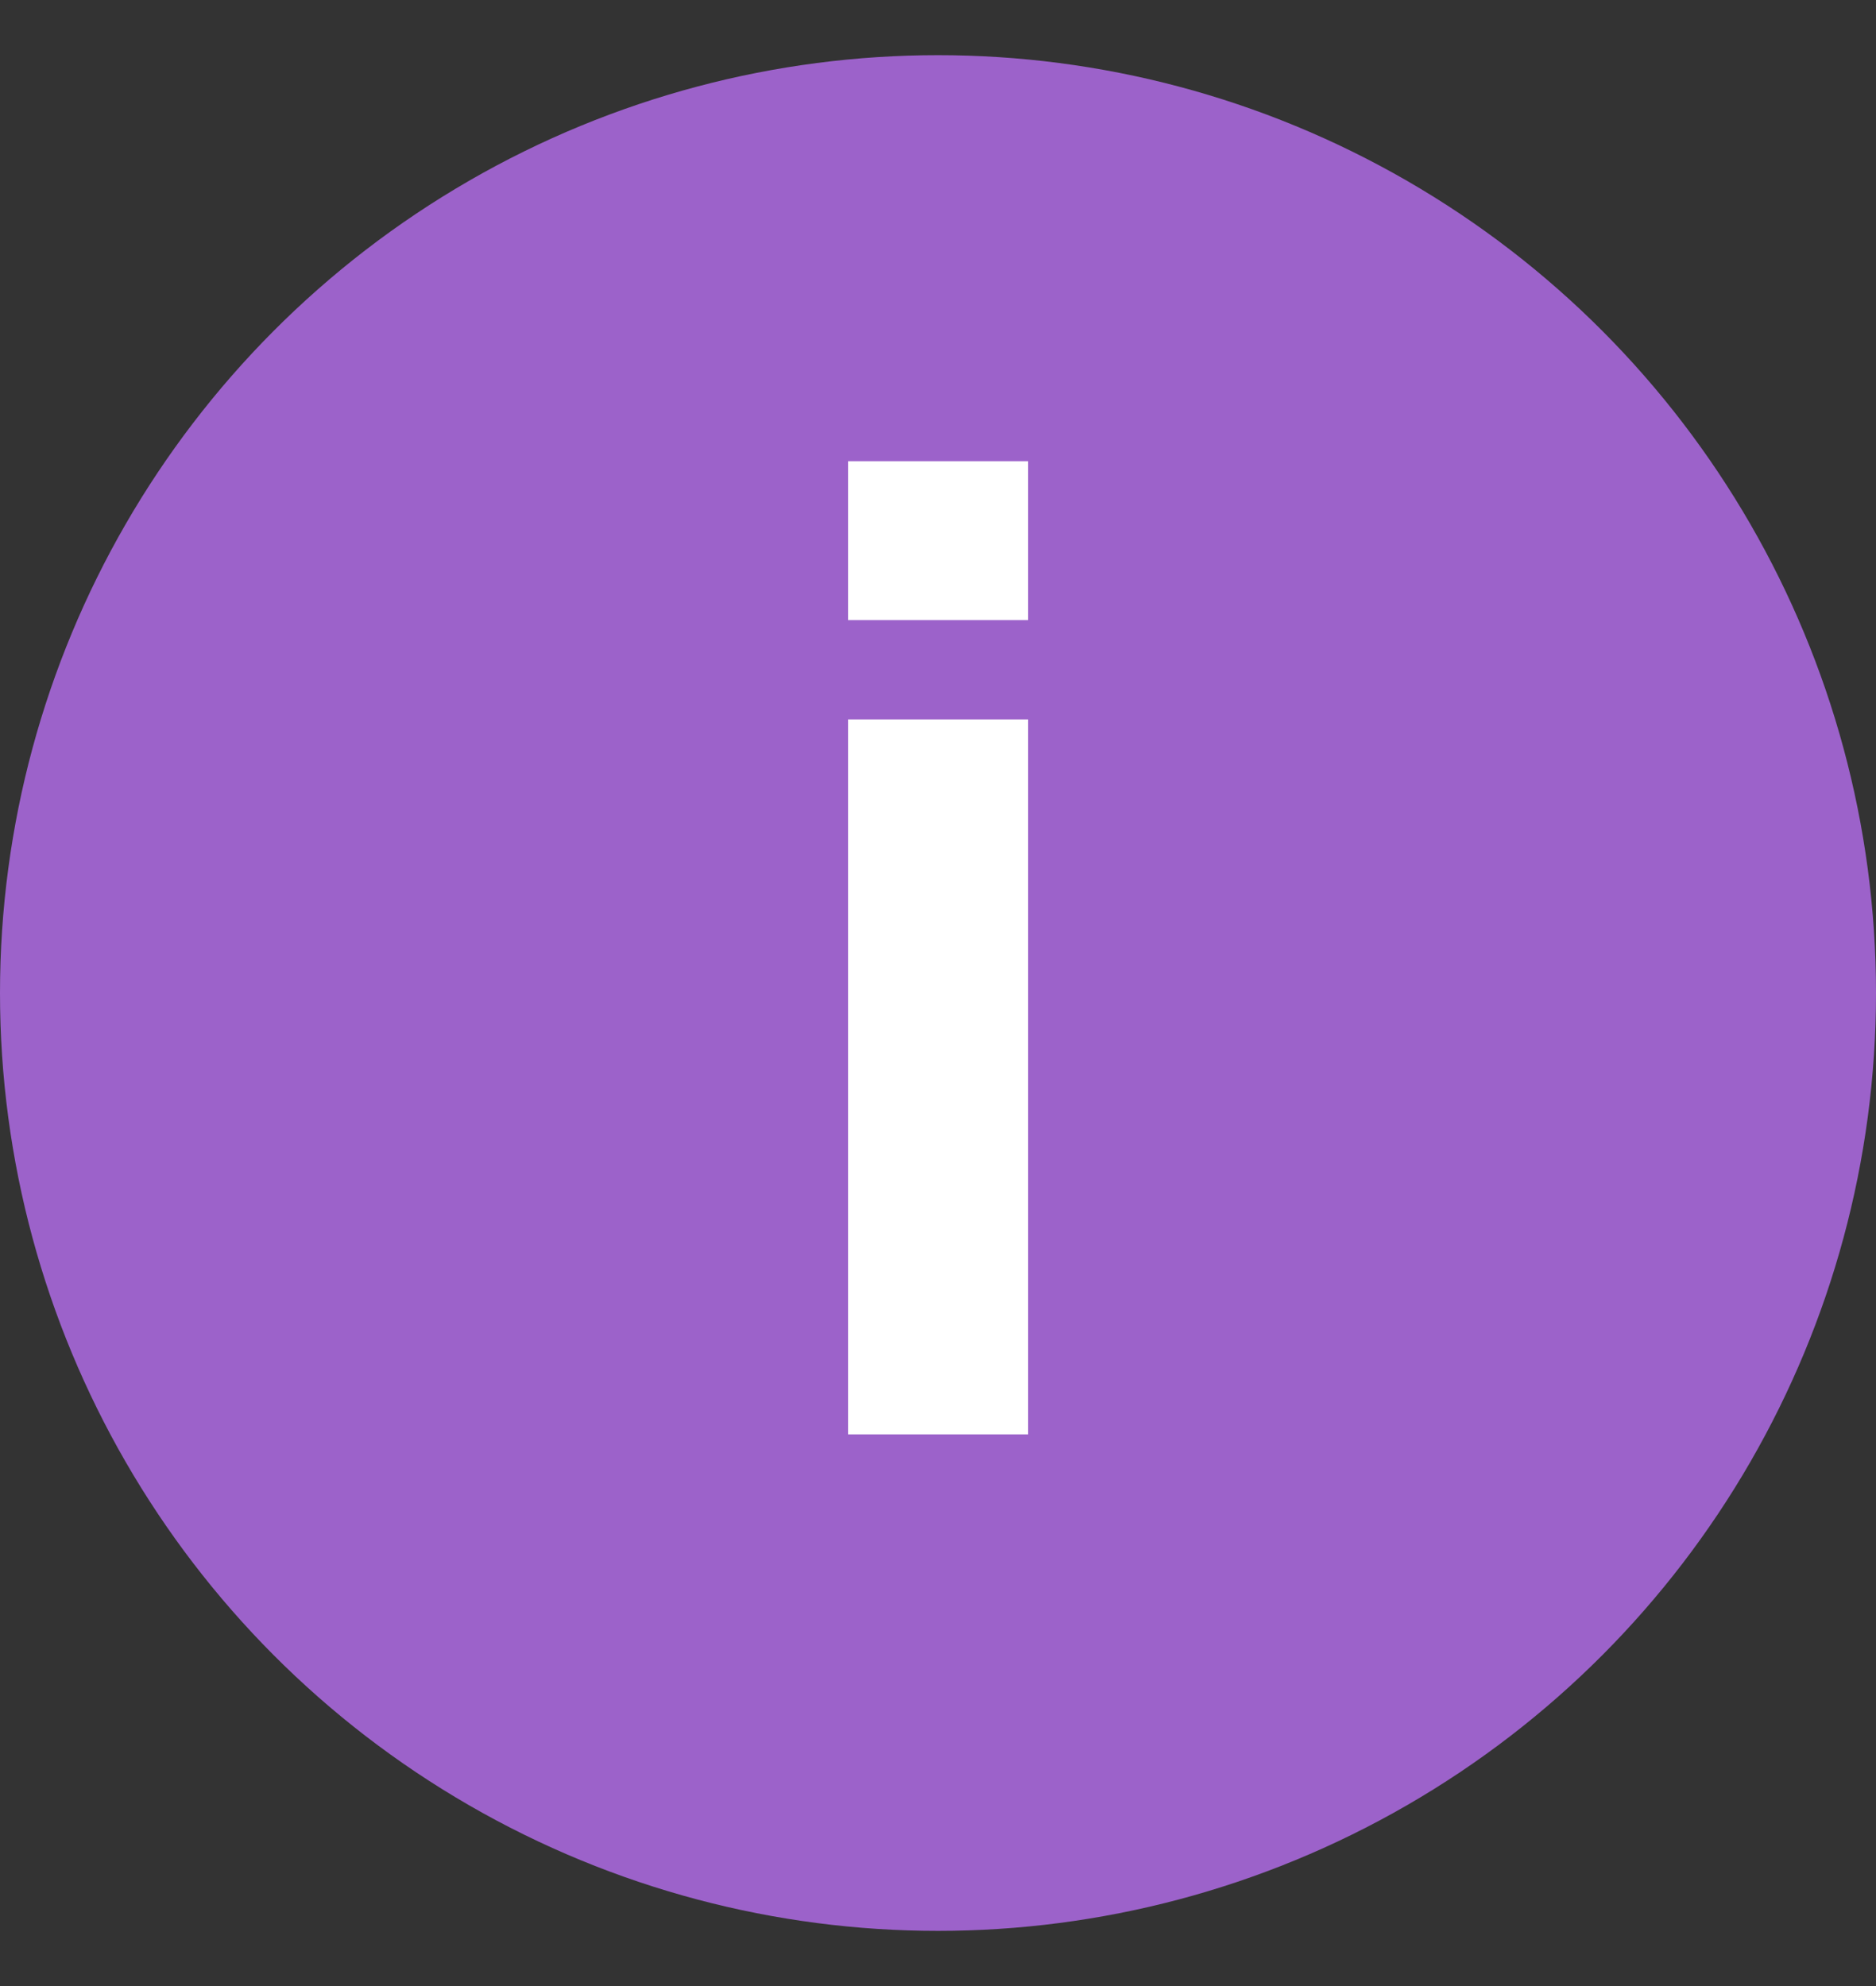 <svg width="17" height="18" viewBox="0 0 17 18" fill="none" xmlns="http://www.w3.org/2000/svg">
<rect x="0" y="0" width="17" height="18" fill="#333333" stroke="none"/>
<circle cx="8.5" cy="9" r="8.5" fill="#9C62CA"/>
<path d="M7.685 5.62V4.18H9.317V5.62H7.685ZM7.685 13V6.52H9.317V13H7.685Z" fill="white"/>
</svg>
